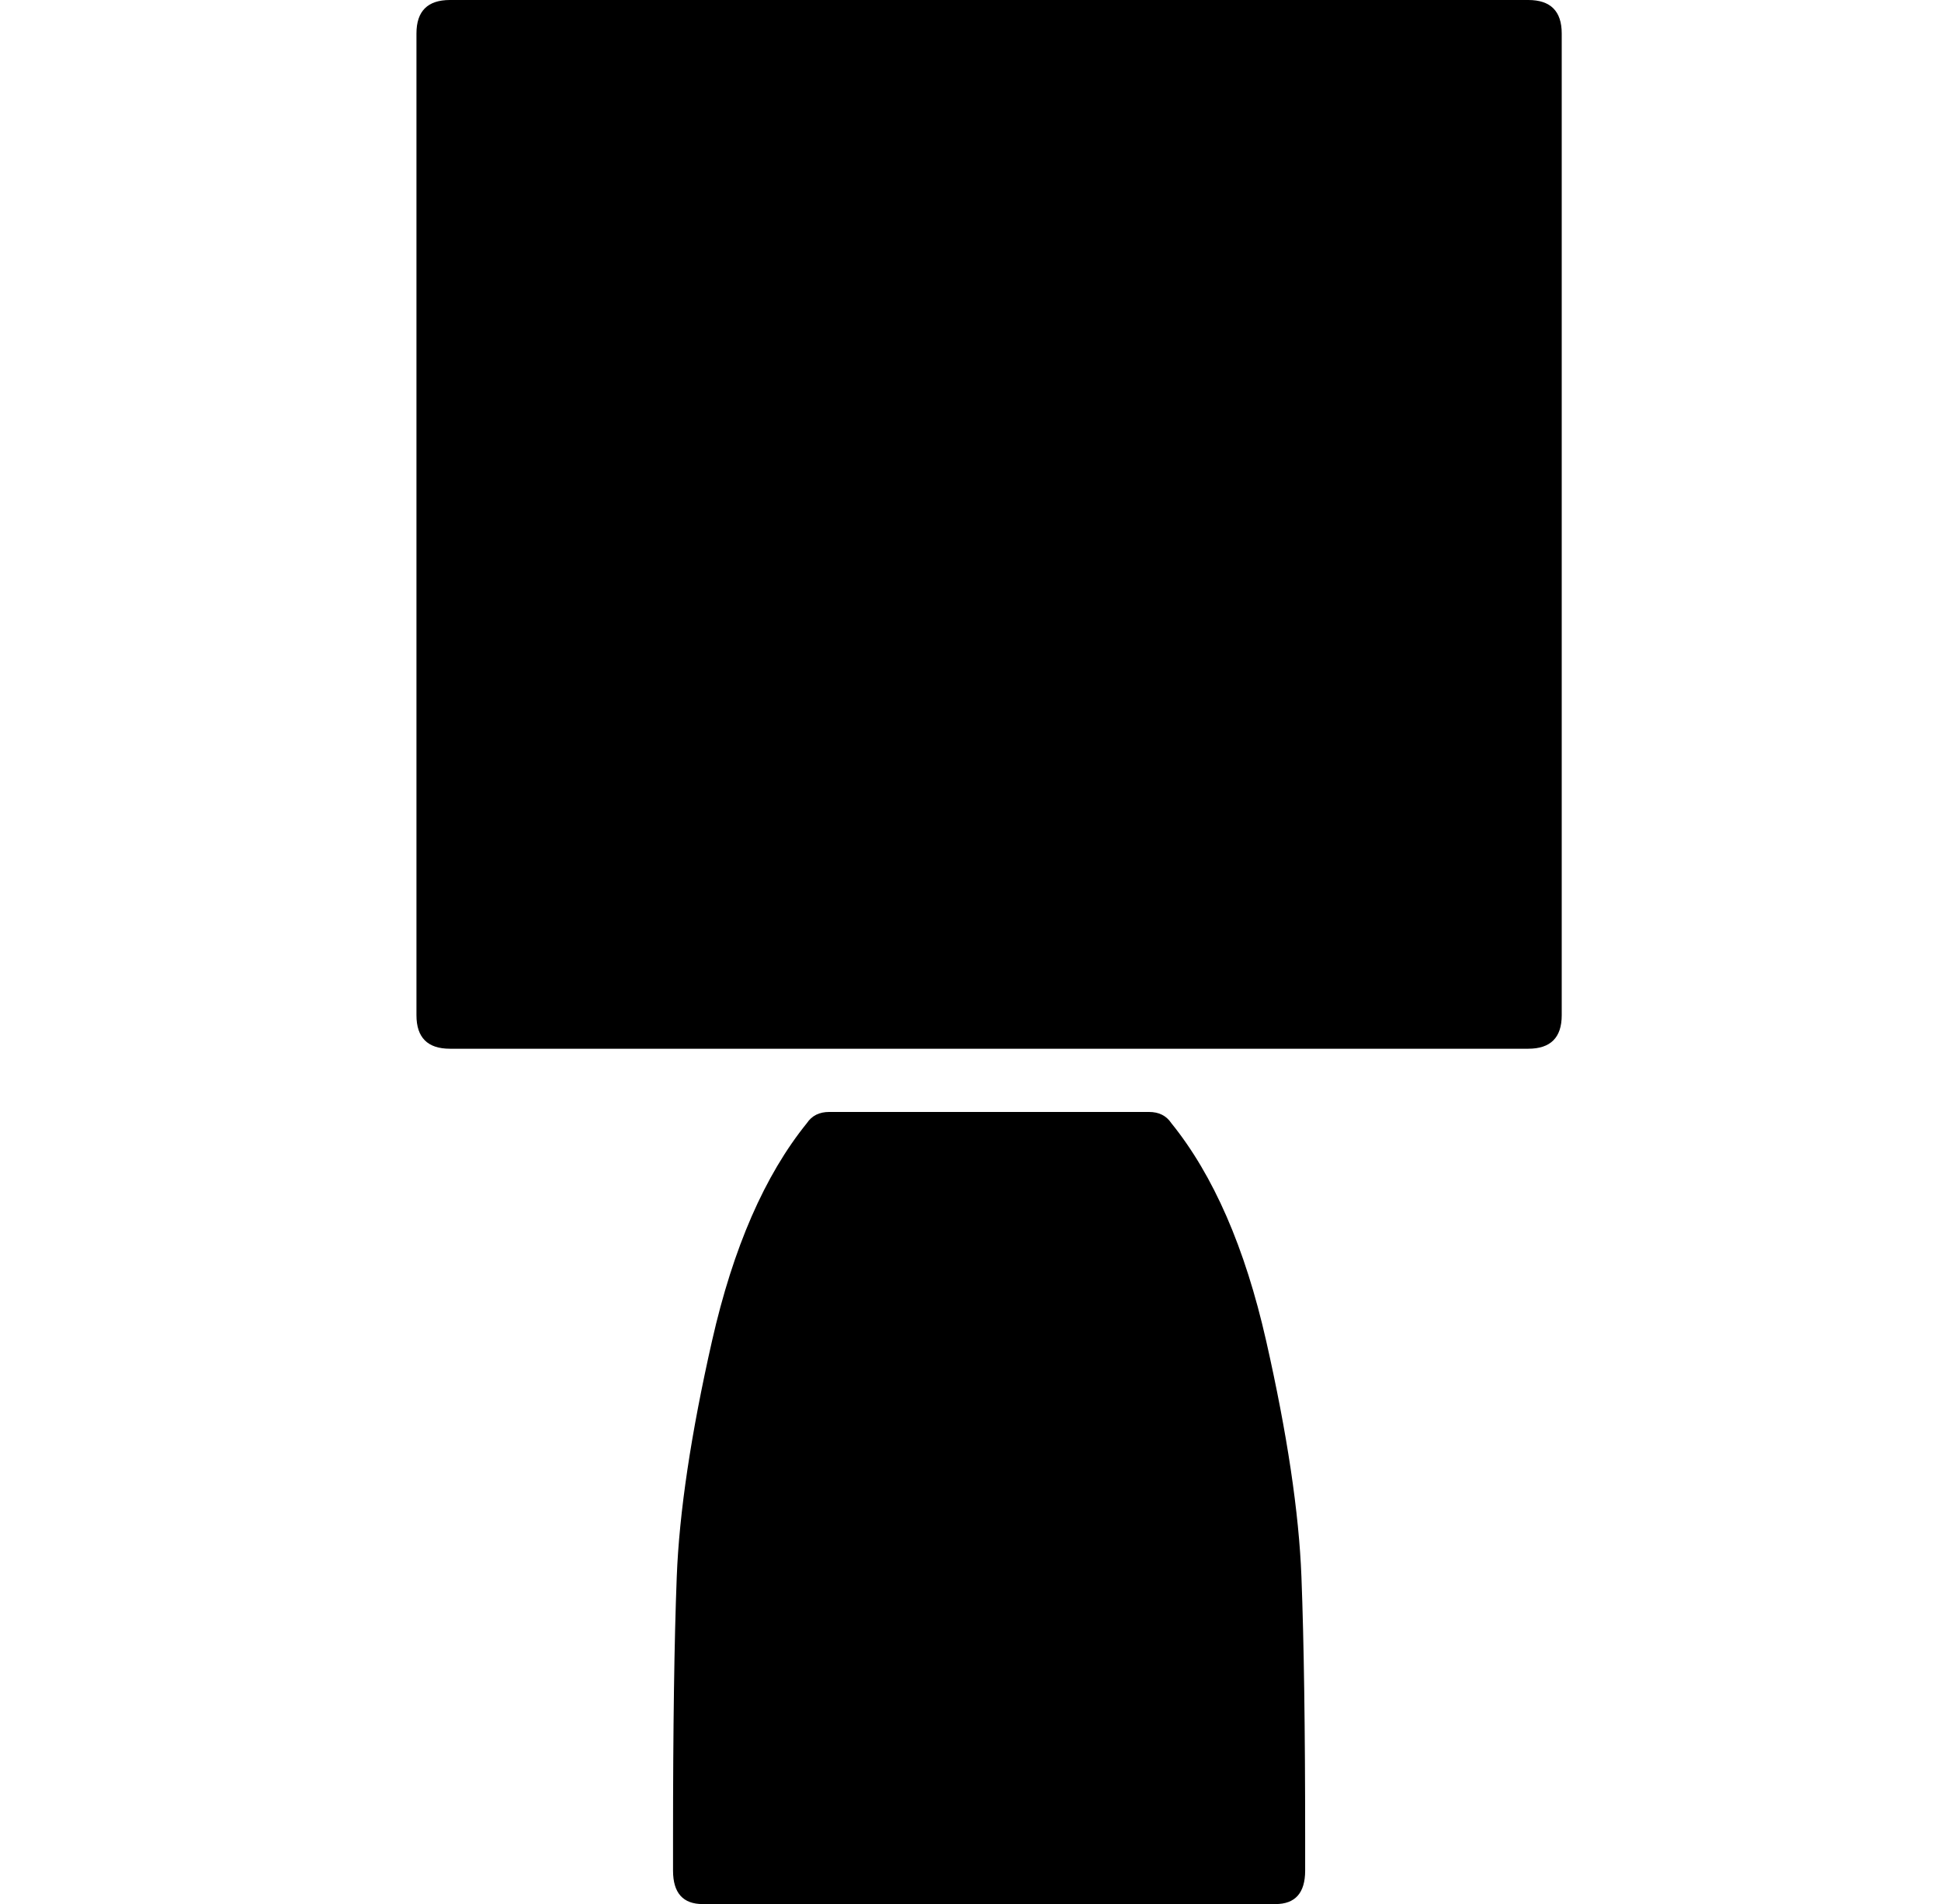 <?xml version="1.0" standalone="no"?>
<!DOCTYPE svg PUBLIC "-//W3C//DTD SVG 1.1//EN" "http://www.w3.org/Graphics/SVG/1.1/DTD/svg11.dtd" >
<svg xmlns="http://www.w3.org/2000/svg" xmlns:xlink="http://www.w3.org/1999/xlink" version="1.1" viewBox="-10 0 522 512">
  <g transform="matrix(1 0 0 -1 0 448)">
   <path fill="currentColor"
d="M305 146q17 -21 25.5 -58.5t9.5 -63.5t1 -70v-9q0 -9 -8 -9h-154q-8 0 -8 9v9q0 44 1 70t9.5 63.5t25.5 58.5q2 3 6 3h86q4 0 6 -3zM401 448q9 0 9 -9v-264q0 -9 -9 -9h-290q-9 0 -9 9v264q0 9 9 9h290z" />
  </g>

</svg>
